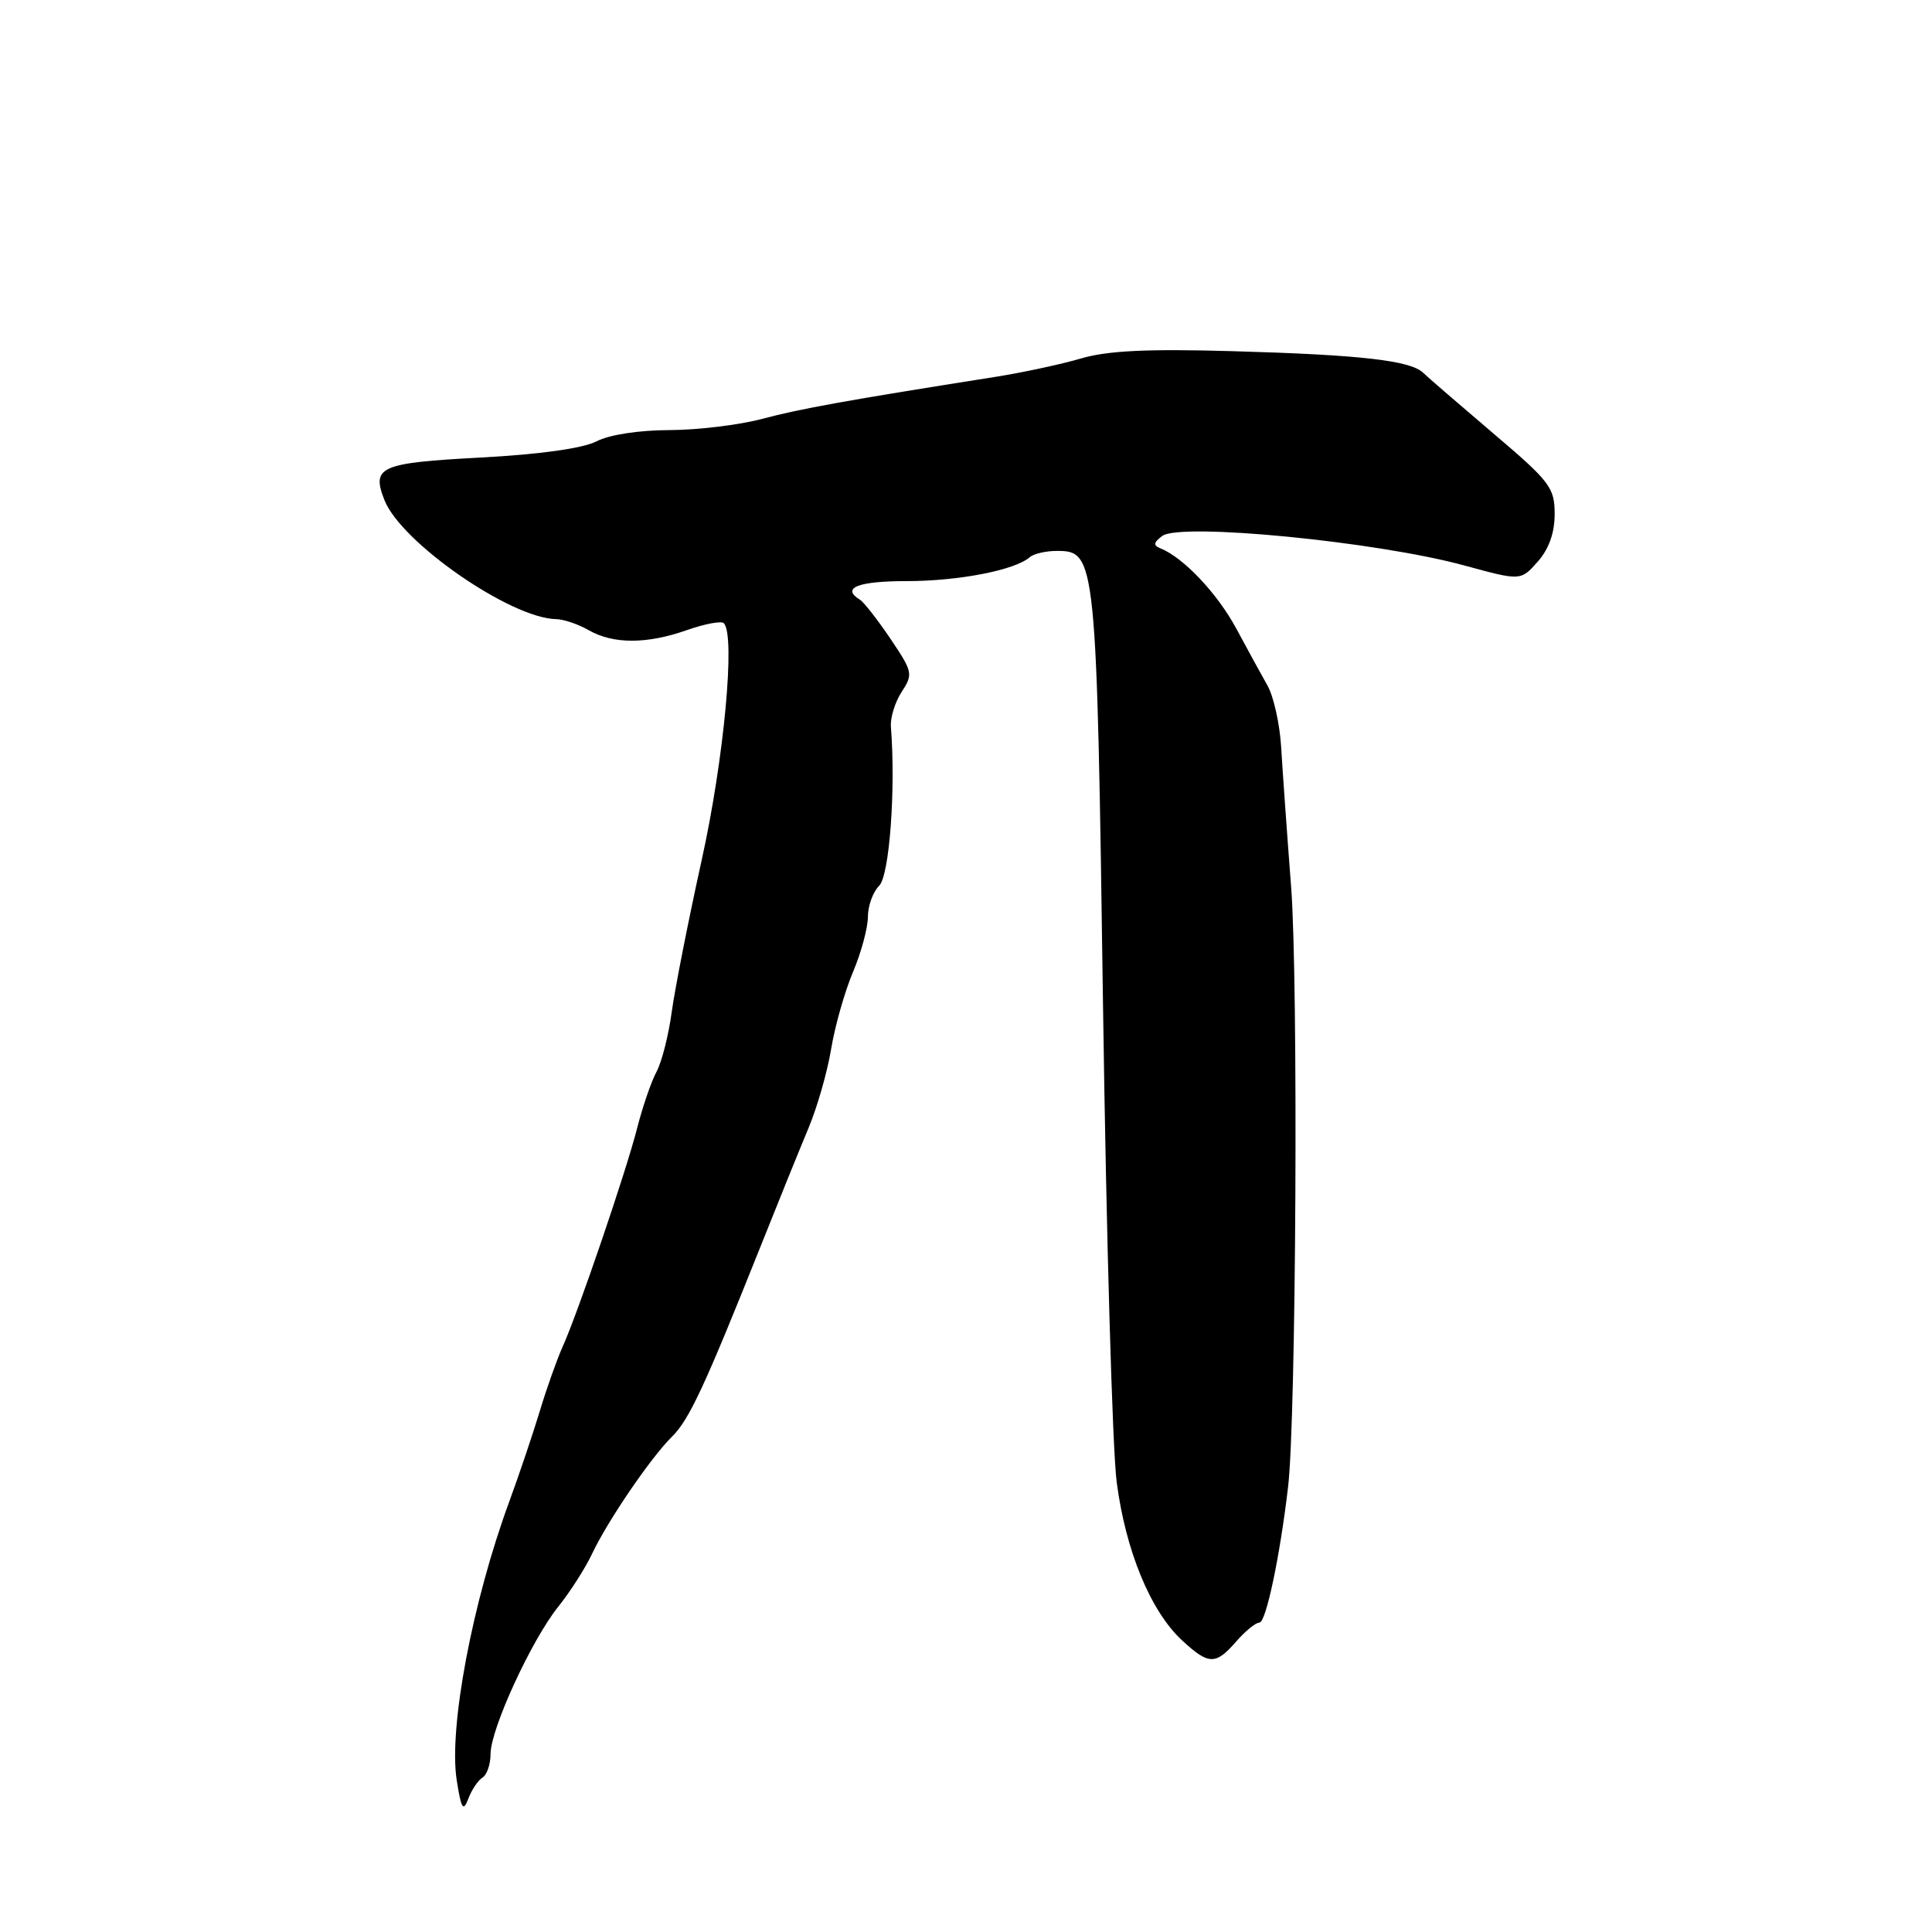 <?xml version="1.0" encoding="UTF-8" standalone="no"?>
<!DOCTYPE svg PUBLIC "-//W3C//DTD SVG 1.1//EN" "http://www.w3.org/Graphics/SVG/1.1/DTD/svg11.dtd" >
<svg xmlns="http://www.w3.org/2000/svg" xmlns:xlink="http://www.w3.org/1999/xlink" version="1.1" viewBox="0 0 256 256">
 <g >
 <path fill="currentColor"
d=" M 63.93 235.54 C 64.52 235.18 65.00 233.77 65.00 232.42 C 65.00 229.11 70.40 217.36 73.96 212.91 C 75.55 210.93 77.56 207.78 78.44 205.91 C 80.49 201.56 86.23 193.13 89.04 190.37 C 91.31 188.13 93.36 183.73 100.64 165.50 C 103.05 159.45 105.97 152.25 107.12 149.50 C 108.28 146.75 109.63 142.03 110.13 139.00 C 110.63 135.97 111.93 131.39 113.02 128.81 C 114.11 126.24 115.00 122.94 115.00 121.49 C 115.00 120.04 115.67 118.18 116.50 117.36 C 117.86 115.99 118.70 104.57 118.05 96.31 C 117.95 95.11 118.60 93.02 119.48 91.67 C 121.01 89.34 120.94 89.01 117.99 84.64 C 116.29 82.12 114.47 79.79 113.95 79.47 C 111.41 77.90 113.67 77.00 120.13 77.00 C 127.02 77.00 134.49 75.55 136.45 73.83 C 136.97 73.37 138.59 73.00 140.04 73.00 C 145.24 73.00 145.32 73.78 146.16 133.50 C 146.59 163.75 147.40 192.06 147.97 196.41 C 149.15 205.48 152.46 213.49 156.61 217.34 C 160.16 220.63 161.07 220.65 163.81 217.50 C 165.01 216.12 166.39 215.00 166.88 215.00 C 167.75 215.00 169.60 206.25 170.68 197.00 C 171.75 187.85 172.04 130.07 171.08 117.50 C 170.53 110.35 169.94 102.03 169.76 99.00 C 169.58 95.97 168.77 92.32 167.97 90.88 C 167.16 89.45 165.28 86.02 163.80 83.26 C 161.29 78.62 156.83 73.90 153.79 72.67 C 152.79 72.27 152.83 71.90 154.00 71.02 C 156.38 69.22 182.41 71.76 194.00 74.92 C 201.50 76.97 201.50 76.97 203.75 74.43 C 205.24 72.75 206.00 70.61 206.00 68.11 C 206.00 64.61 205.39 63.81 197.86 57.42 C 193.38 53.61 189.20 50.00 188.58 49.40 C 186.89 47.76 180.27 47.01 163.27 46.53 C 152.08 46.21 146.78 46.46 143.27 47.49 C 140.65 48.26 135.57 49.35 132.00 49.92 C 112.27 53.03 105.97 54.17 101.00 55.50 C 97.97 56.31 92.44 56.98 88.70 56.99 C 84.68 57.00 80.73 57.60 79.04 58.48 C 77.24 59.41 71.54 60.21 63.64 60.63 C 50.33 61.34 49.20 61.84 50.94 66.26 C 53.13 71.86 67.64 81.92 73.69 82.04 C 74.68 82.05 76.62 82.71 78.00 83.50 C 81.26 85.37 85.72 85.36 91.03 83.49 C 93.39 82.66 95.58 82.25 95.91 82.58 C 97.47 84.15 95.94 100.60 92.97 114.00 C 91.21 121.97 89.43 131.01 89.01 134.07 C 88.60 137.14 87.69 140.71 87.00 142.00 C 86.30 143.30 85.15 146.64 84.44 149.43 C 82.97 155.22 76.56 174.02 74.53 178.50 C 73.79 180.15 72.43 183.97 71.52 187.00 C 70.60 190.03 68.78 195.43 67.47 199.00 C 62.60 212.23 59.45 228.92 60.51 235.83 C 61.11 239.69 61.37 240.13 62.05 238.35 C 62.49 237.17 63.34 235.91 63.93 235.54 Z "/>
</g>
</svg>